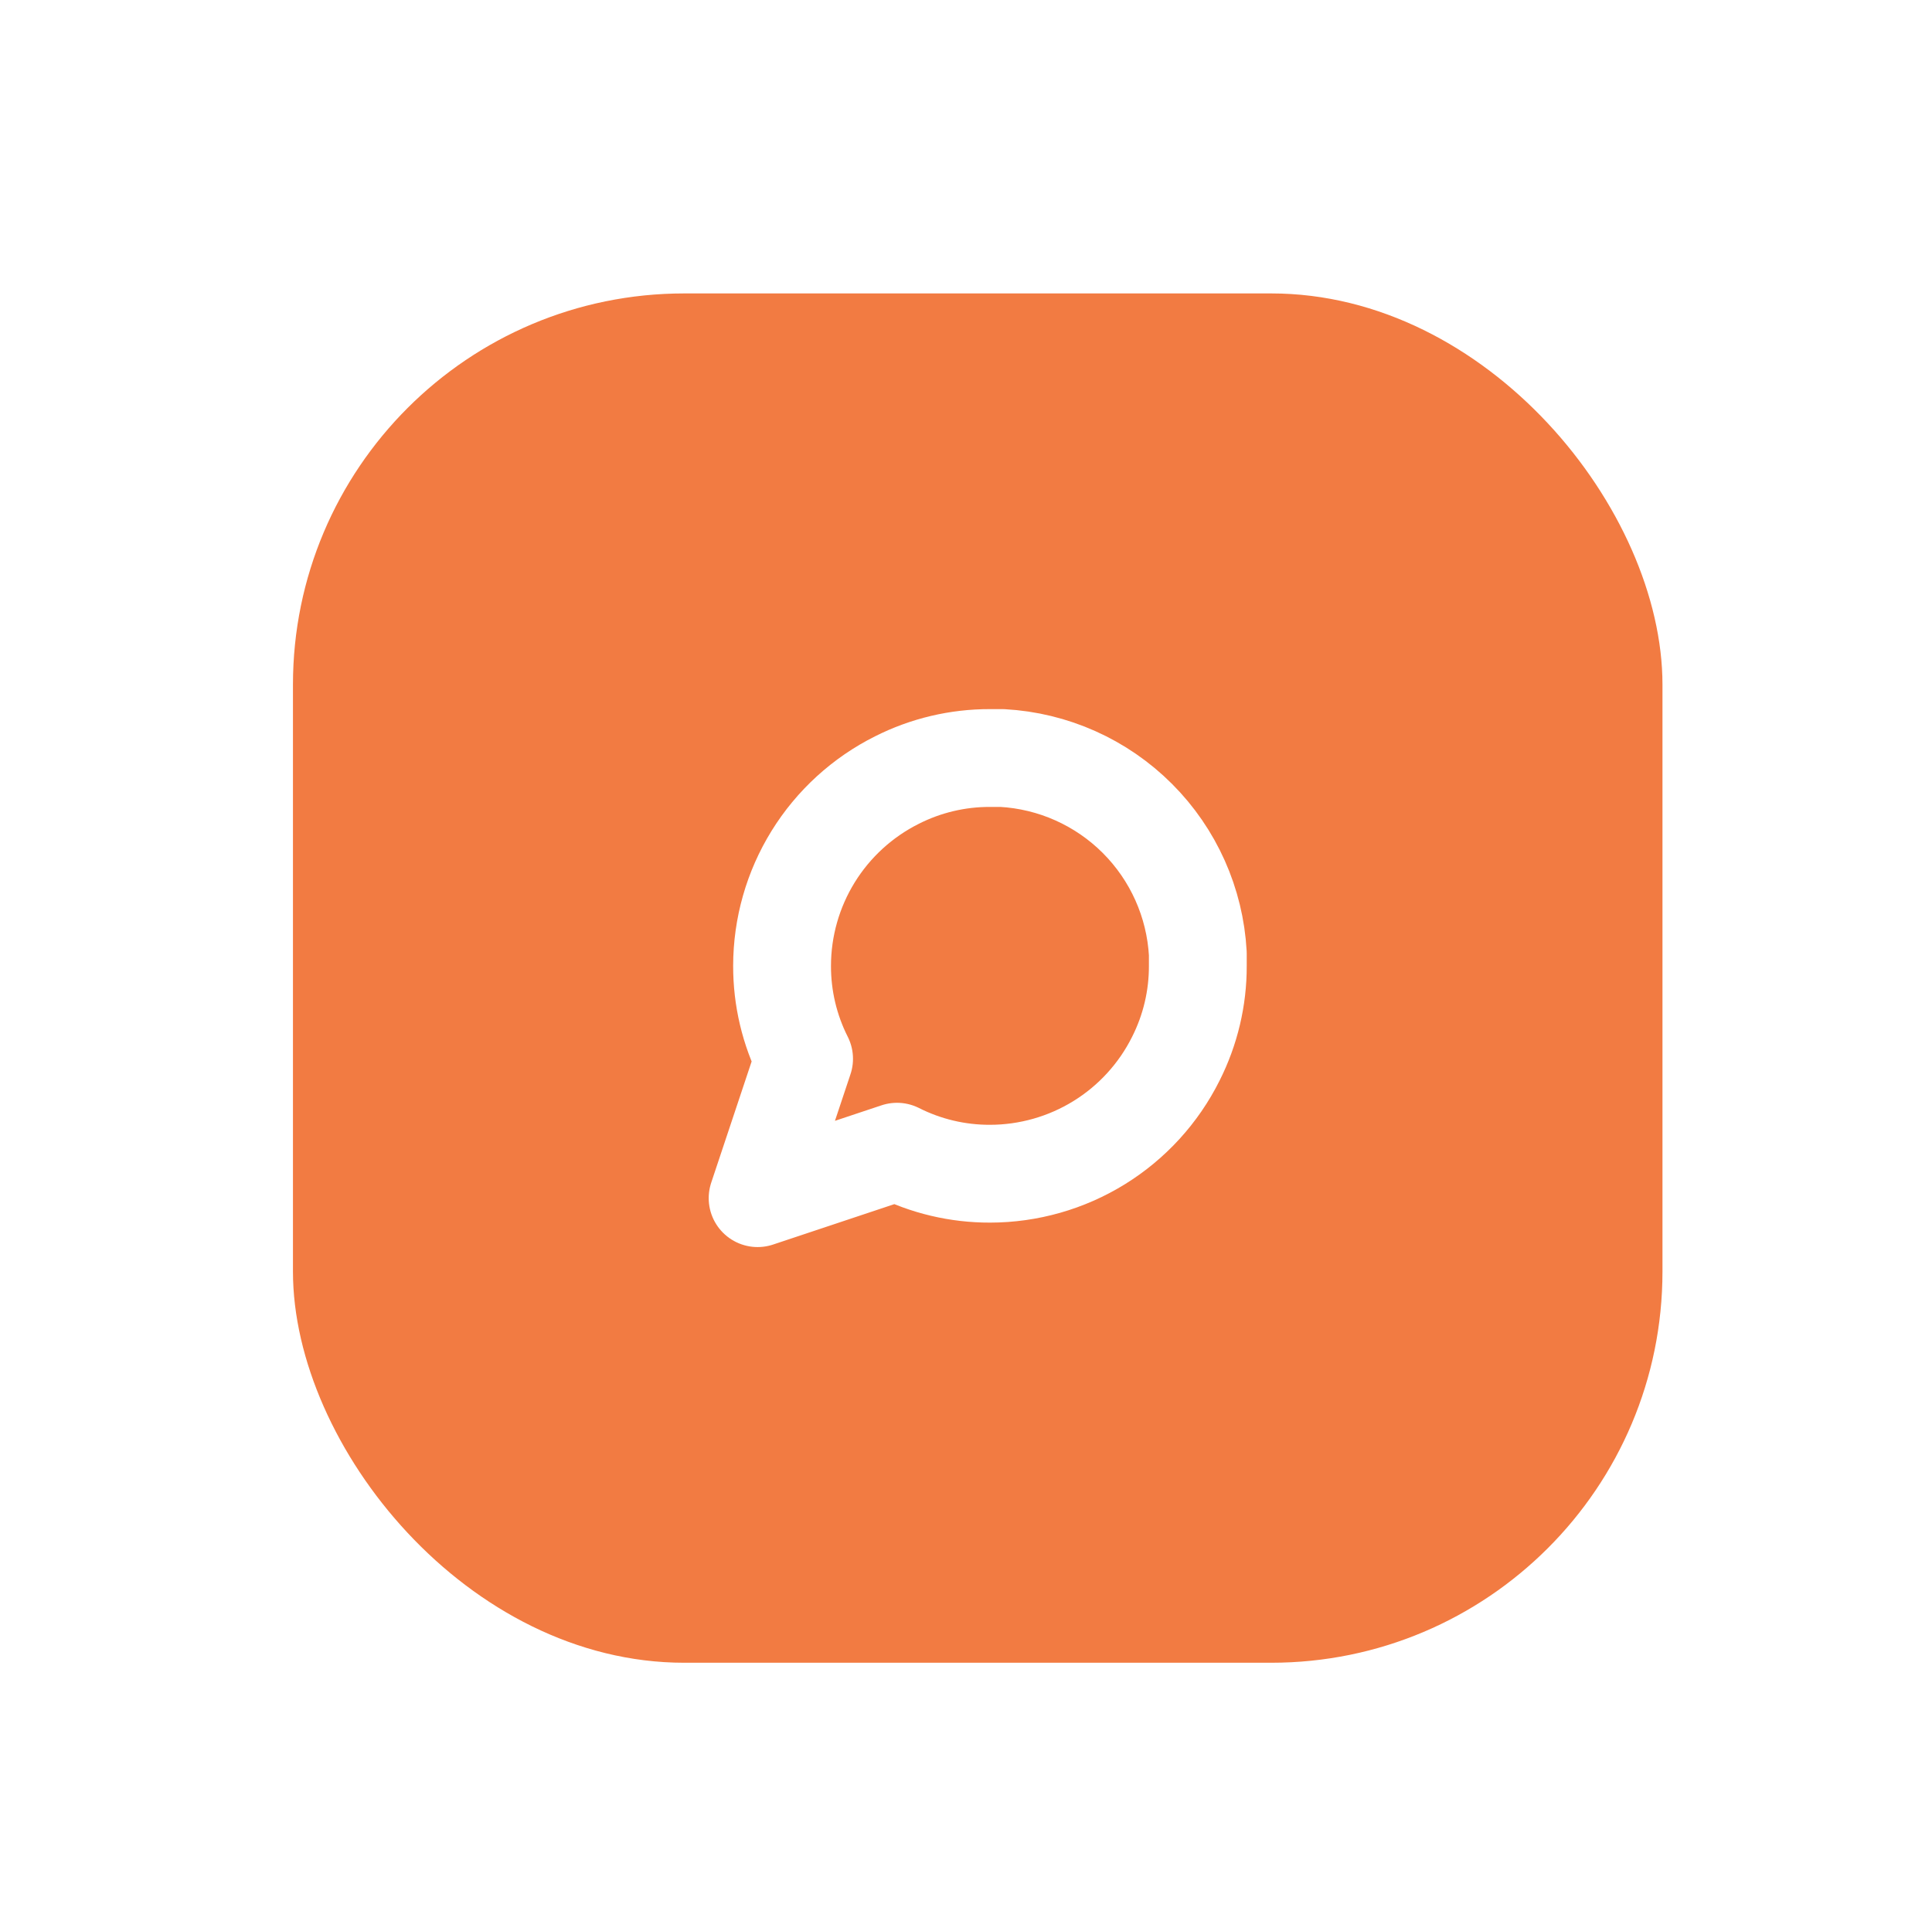 <svg width="79" height="78" viewBox="0 0 79 78" fill="none" xmlns="http://www.w3.org/2000/svg">
<g filter="url(#filter0_dd_1_1075)">
<g clip-path="url(#clip0_1_1075)">
<rect x="11.979" y="7" width="56" height="56" rx="16" fill="#F27B42"/>
<path d="M48.979 34.5C48.983 35.82 48.674 37.122 48.079 38.3C47.374 39.712 46.289 40.899 44.947 41.729C43.604 42.559 42.057 42.999 40.479 43C39.159 43.003 37.857 42.695 36.679 42.1L30.979 44L32.879 38.3C32.284 37.122 31.976 35.82 31.979 34.5C31.98 32.922 32.42 31.375 33.25 30.032C34.08 28.69 35.267 27.606 36.679 26.9C37.857 26.305 39.159 25.997 40.479 26H40.979C43.063 26.115 45.032 26.995 46.508 28.471C47.984 29.947 48.864 31.916 48.979 34V34.5Z" stroke="white" stroke-width="4" stroke-linecap="round" stroke-linejoin="round"/>
</g>
</g>
<defs>
<filter id="filter0_dd_1_1075" x="0.979" y="0" width="78" height="78" filterUnits="userSpaceOnUse" color-interpolation-filters="sRGB">
<feFlood flood-opacity="0" result="BackgroundImageFix"/>
<feColorMatrix in="SourceAlpha" type="matrix" values="0 0 0 0 0 0 0 0 0 0 0 0 0 0 0 0 0 0 127 0" result="hardAlpha"/>
<feOffset dy="1"/>
<feGaussianBlur stdDeviation="1.5"/>
<feColorMatrix type="matrix" values="0 0 0 0 0 0 0 0 0 0 0 0 0 0 0 0 0 0 0.3 0"/>
<feBlend mode="normal" in2="BackgroundImageFix" result="effect1_dropShadow_1_1075"/>
<feColorMatrix in="SourceAlpha" type="matrix" values="0 0 0 0 0 0 0 0 0 0 0 0 0 0 0 0 0 0 127 0" result="hardAlpha"/>
<feMorphology radius="3" operator="dilate" in="SourceAlpha" result="effect2_dropShadow_1_1075"/>
<feOffset dy="4"/>
<feGaussianBlur stdDeviation="4"/>
<feColorMatrix type="matrix" values="0 0 0 0 0 0 0 0 0 0 0 0 0 0 0 0 0 0 0.15 0"/>
<feBlend mode="normal" in2="effect1_dropShadow_1_1075" result="effect2_dropShadow_1_1075"/>
<feBlend mode="normal" in="SourceGraphic" in2="effect2_dropShadow_1_1075" result="shape"/>
</filter>
<clipPath id="clip0_1_1075">
<rect x="11.979" y="7" width="56" height="56" rx="16" fill="white"/>
</clipPath>
</defs>
</svg>
